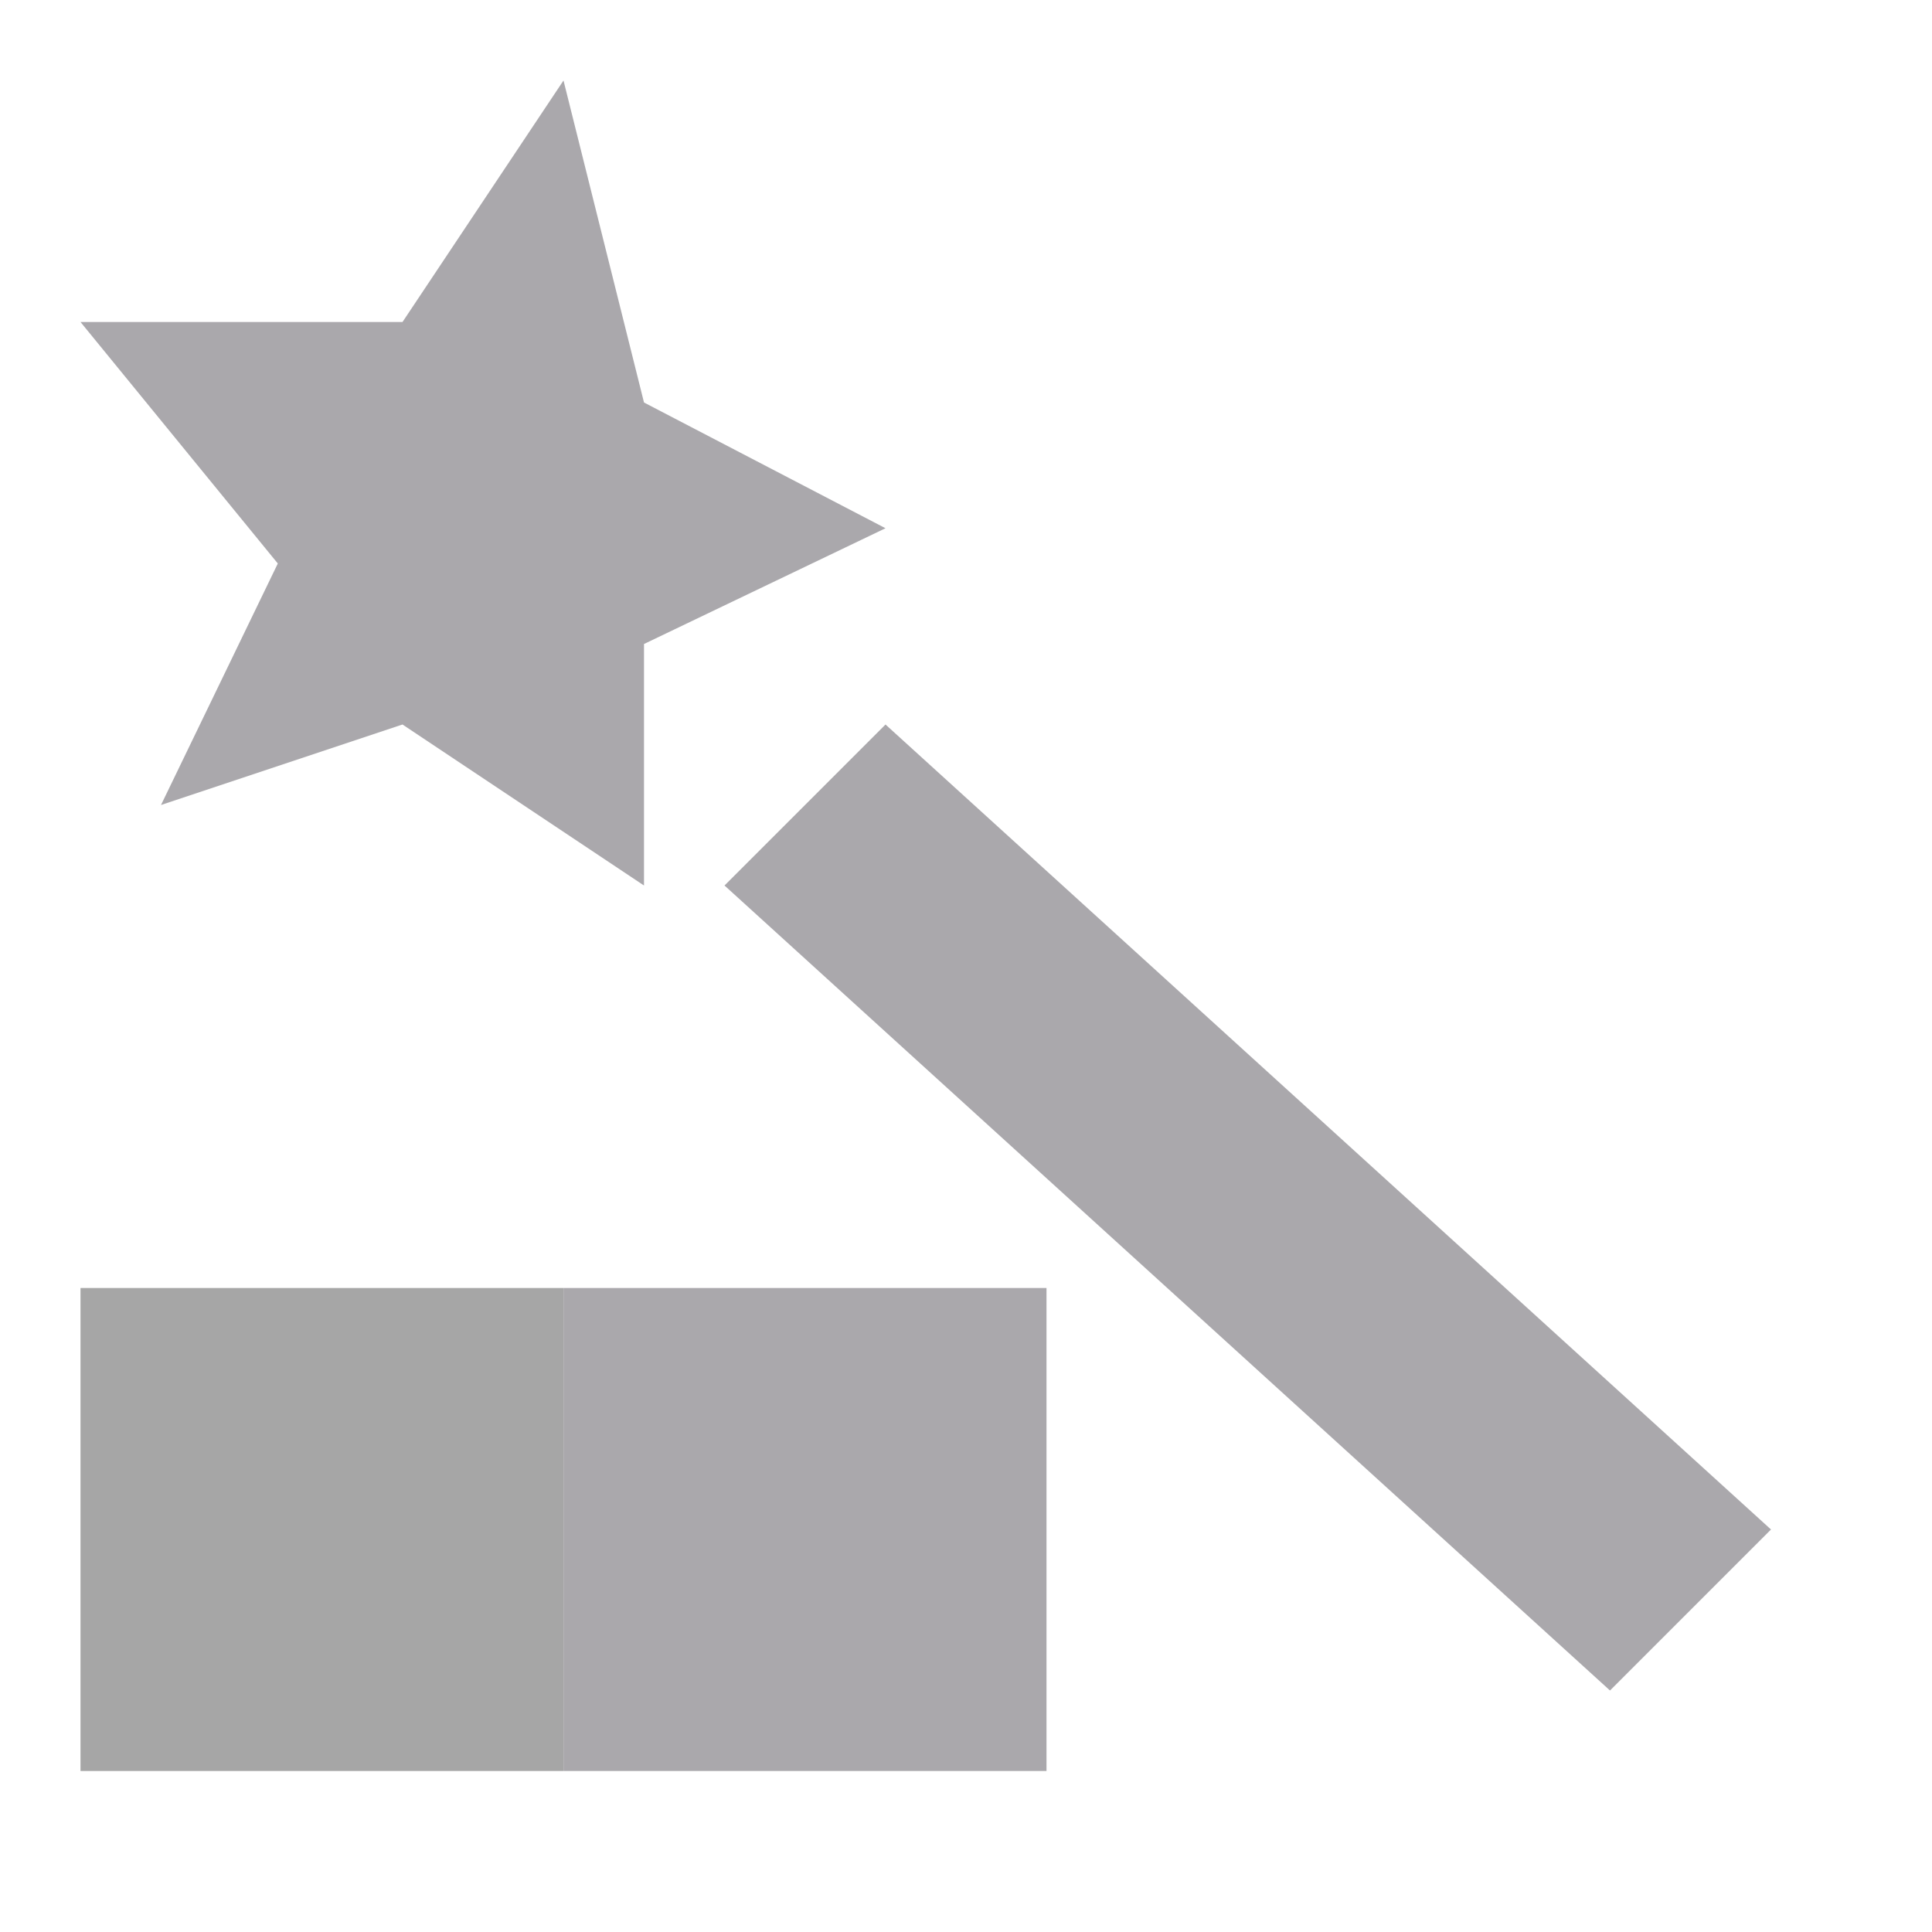 <svg viewBox="0 0 24 24" xmlns="http://www.w3.org/2000/svg"><path d="m1 16v6h6v-6z" opacity=".35"/><path d="m7 1-2 3h-4l2.451 3-1.451 3 3-1 3 2v-3l3-1.438-3-1.562zm4 8-2 2 11 10 2-2zm-4 7v6h6v-6z" fill="#aaa8ac"/></svg>